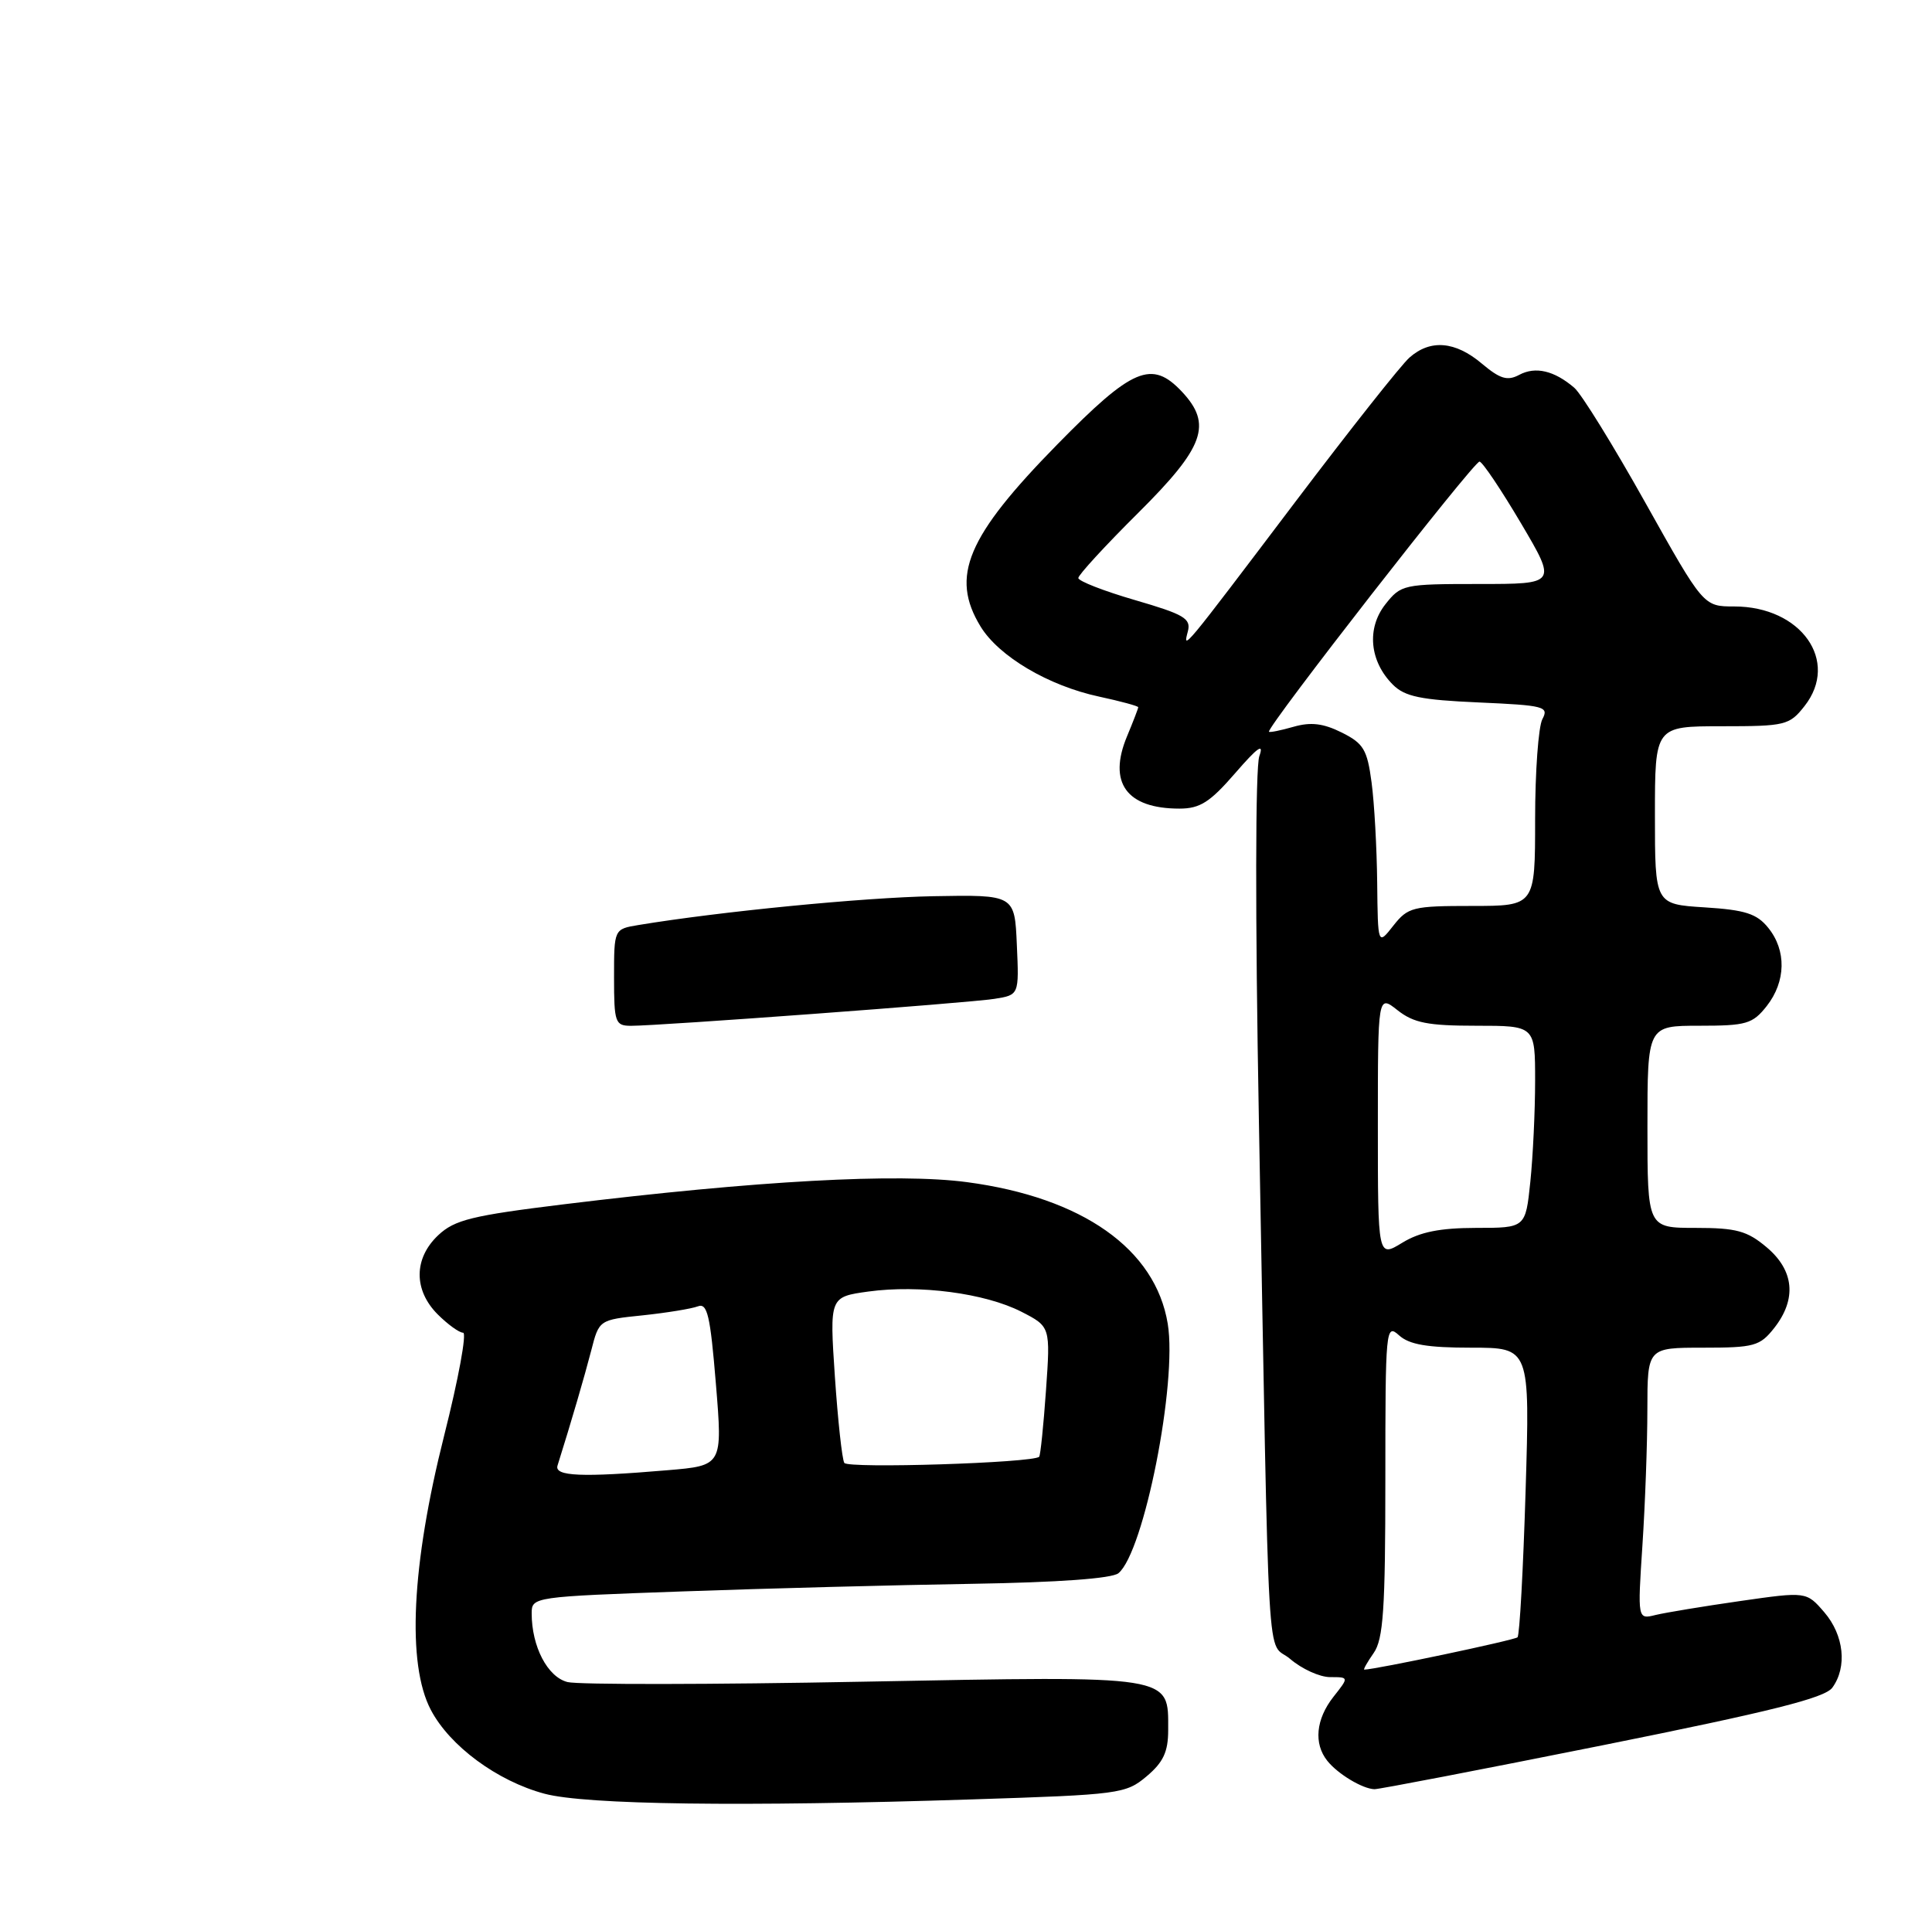 <?xml version="1.0" encoding="UTF-8" standalone="no"?>
<!DOCTYPE svg PUBLIC "-//W3C//DTD SVG 1.1//EN" "http://www.w3.org/Graphics/SVG/1.1/DTD/svg11.dtd" >
<svg xmlns="http://www.w3.org/2000/svg" xmlns:xlink="http://www.w3.org/1999/xlink" version="1.1" viewBox="0 0 258 256">
 <g >
 <path fill="currentColor"
d=" M 129.87 240.33 C 149.50 239.70 150.34 239.59 153.12 237.25 C 155.35 235.37 156.00 233.98 156.00 231.07 C 156.00 223.67 156.99 223.83 115.31 224.61 C 95.00 225.00 77.21 225.02 75.79 224.66 C 73.12 223.99 71.00 219.92 71.00 215.48 C 71.00 213.29 71.22 213.26 91.25 212.55 C 102.39 212.15 119.71 211.70 129.75 211.54 C 141.36 211.35 148.50 210.83 149.36 210.12 C 152.77 207.28 157.24 184.69 155.94 176.80 C 154.30 166.82 144.55 159.94 129.13 157.89 C 119.90 156.66 101.12 157.69 75.28 160.85 C 63.05 162.35 60.71 162.92 58.53 164.97 C 55.24 168.06 55.21 172.30 58.45 175.55 C 59.80 176.90 61.33 178.00 61.84 178.00 C 62.36 178.00 61.22 184.19 59.31 191.75 C 54.95 209.03 54.31 222.23 57.53 228.37 C 60.06 233.20 66.40 237.88 72.70 239.57 C 78.19 241.05 99.17 241.33 129.87 240.33 Z  M 213.98 233.11 C 236.48 228.59 243.68 226.79 244.69 225.41 C 246.70 222.65 246.25 218.41 243.62 215.34 C 241.23 212.57 241.23 212.57 232.37 213.84 C 227.49 214.54 222.42 215.38 221.09 215.70 C 218.68 216.30 218.68 216.30 219.33 206.40 C 219.69 200.95 219.99 192.79 219.99 188.25 C 220.00 180.00 220.00 180.00 227.43 180.00 C 234.26 180.00 235.02 179.79 236.93 177.37 C 239.96 173.51 239.60 169.69 235.92 166.59 C 233.31 164.39 231.87 164.00 226.42 164.00 C 220.00 164.00 220.00 164.00 220.00 150.50 C 220.00 137.00 220.00 137.00 226.93 137.00 C 233.22 137.00 234.04 136.76 235.93 134.37 C 238.50 131.09 238.58 126.94 236.13 123.92 C 234.61 122.03 233.05 121.53 227.63 121.19 C 221.00 120.77 221.00 120.77 221.00 108.88 C 221.00 97.00 221.00 97.00 229.93 97.00 C 238.43 97.00 238.96 96.87 240.98 94.30 C 245.69 88.31 240.53 81.00 231.59 81.00 C 227.48 81.00 227.48 81.00 219.72 67.14 C 215.45 59.51 211.18 52.60 210.23 51.79 C 207.56 49.50 205.05 48.91 202.89 50.06 C 201.30 50.91 200.33 50.62 197.88 48.56 C 194.34 45.57 191.02 45.29 188.23 47.75 C 187.13 48.71 180.28 57.38 173.00 67.00 C 157.79 87.11 157.94 86.93 158.63 84.32 C 159.07 82.61 158.13 82.06 151.57 80.15 C 147.41 78.94 144.00 77.61 144.00 77.20 C 144.00 76.79 147.60 72.87 152.00 68.50 C 160.84 59.71 161.93 56.68 157.83 52.31 C 153.80 48.03 151.23 49.12 141.19 59.36 C 129.11 71.68 126.87 76.99 130.94 83.67 C 133.38 87.67 140.01 91.59 146.77 93.04 C 149.65 93.66 152.00 94.30 152.00 94.46 C 152.00 94.62 151.33 96.36 150.51 98.33 C 147.92 104.53 150.43 108.00 157.50 108.00 C 160.25 108.00 161.58 107.15 164.96 103.25 C 167.95 99.80 168.82 99.18 168.17 101.00 C 167.64 102.48 167.61 122.34 168.11 149.50 C 169.54 226.95 169.06 218.80 172.31 221.59 C 173.85 222.91 176.24 224.00 177.63 224.00 C 180.15 224.00 180.15 224.00 178.07 226.63 C 175.72 229.62 175.41 232.88 177.25 235.18 C 178.65 236.94 181.95 238.92 183.54 238.97 C 184.11 238.99 197.81 236.35 213.98 233.11 Z  M 82.00 130.55 C 82.00 124.09 82.00 124.09 85.25 123.55 C 96.19 121.74 115.25 119.88 124.60 119.70 C 135.50 119.50 135.50 119.50 135.79 126.20 C 136.09 132.89 136.09 132.89 132.79 133.41 C 129.31 133.96 88.08 137.01 84.25 137.01 C 82.15 137.00 82.00 136.57 82.00 130.55 Z  M 74.45 195.75 C 76.33 189.77 78.06 183.82 78.95 180.39 C 80.00 176.28 80.00 176.28 85.83 175.68 C 89.04 175.34 92.35 174.80 93.19 174.48 C 94.46 173.99 94.85 175.68 95.60 184.82 C 96.50 195.75 96.50 195.75 89.10 196.37 C 77.67 197.34 74.01 197.18 74.45 195.75 Z  M 112.75 195.39 C 112.45 194.90 111.89 189.71 111.49 183.86 C 110.78 173.22 110.78 173.22 115.97 172.50 C 122.79 171.57 131.52 172.72 136.38 175.19 C 140.28 177.19 140.28 177.19 139.68 185.72 C 139.35 190.41 138.94 194.39 138.77 194.57 C 137.95 195.39 113.22 196.17 112.75 195.39 Z  M 183.44 220.78 C 184.73 218.94 185.00 214.95 185.00 197.62 C 185.00 177.41 185.06 176.75 186.83 178.35 C 188.20 179.59 190.60 180.00 196.48 180.00 C 204.31 180.00 204.31 180.00 203.73 199.09 C 203.41 209.59 202.93 218.41 202.65 218.68 C 202.27 219.06 183.70 222.98 182.19 223.00 C 182.02 223.00 182.59 222.00 183.44 220.78 Z  M 184.00 150.41 C 184.00 132.85 184.00 132.85 186.63 134.93 C 188.79 136.63 190.69 137.00 197.13 137.00 C 205.00 137.00 205.00 137.00 205.00 144.35 C 205.00 148.40 204.71 154.47 204.36 157.85 C 203.72 164.00 203.72 164.00 197.11 164.00 C 192.29 164.01 189.62 164.54 187.25 165.99 C 184.00 167.97 184.00 167.97 184.00 150.41 Z  M 183.91 117.88 C 183.86 113.27 183.53 107.25 183.16 104.50 C 182.58 100.12 182.09 99.29 179.18 97.84 C 176.71 96.61 175.05 96.41 172.74 97.07 C 171.03 97.56 169.56 97.86 169.46 97.73 C 169.08 97.20 196.89 61.51 197.58 61.65 C 198.00 61.73 200.49 65.45 203.12 69.90 C 207.90 78.00 207.90 78.00 197.52 78.00 C 187.41 78.00 187.09 78.07 184.99 80.73 C 182.48 83.94 182.89 88.33 186.01 91.45 C 187.60 93.04 189.72 93.48 197.45 93.82 C 206.25 94.21 206.87 94.37 205.97 96.05 C 205.44 97.05 205.00 103.07 205.00 109.43 C 205.00 121.00 205.00 121.00 196.57 121.00 C 188.66 121.00 188.02 121.16 186.07 123.63 C 184.00 126.27 184.00 126.27 183.91 117.88 Z "/>
</g>
</svg>